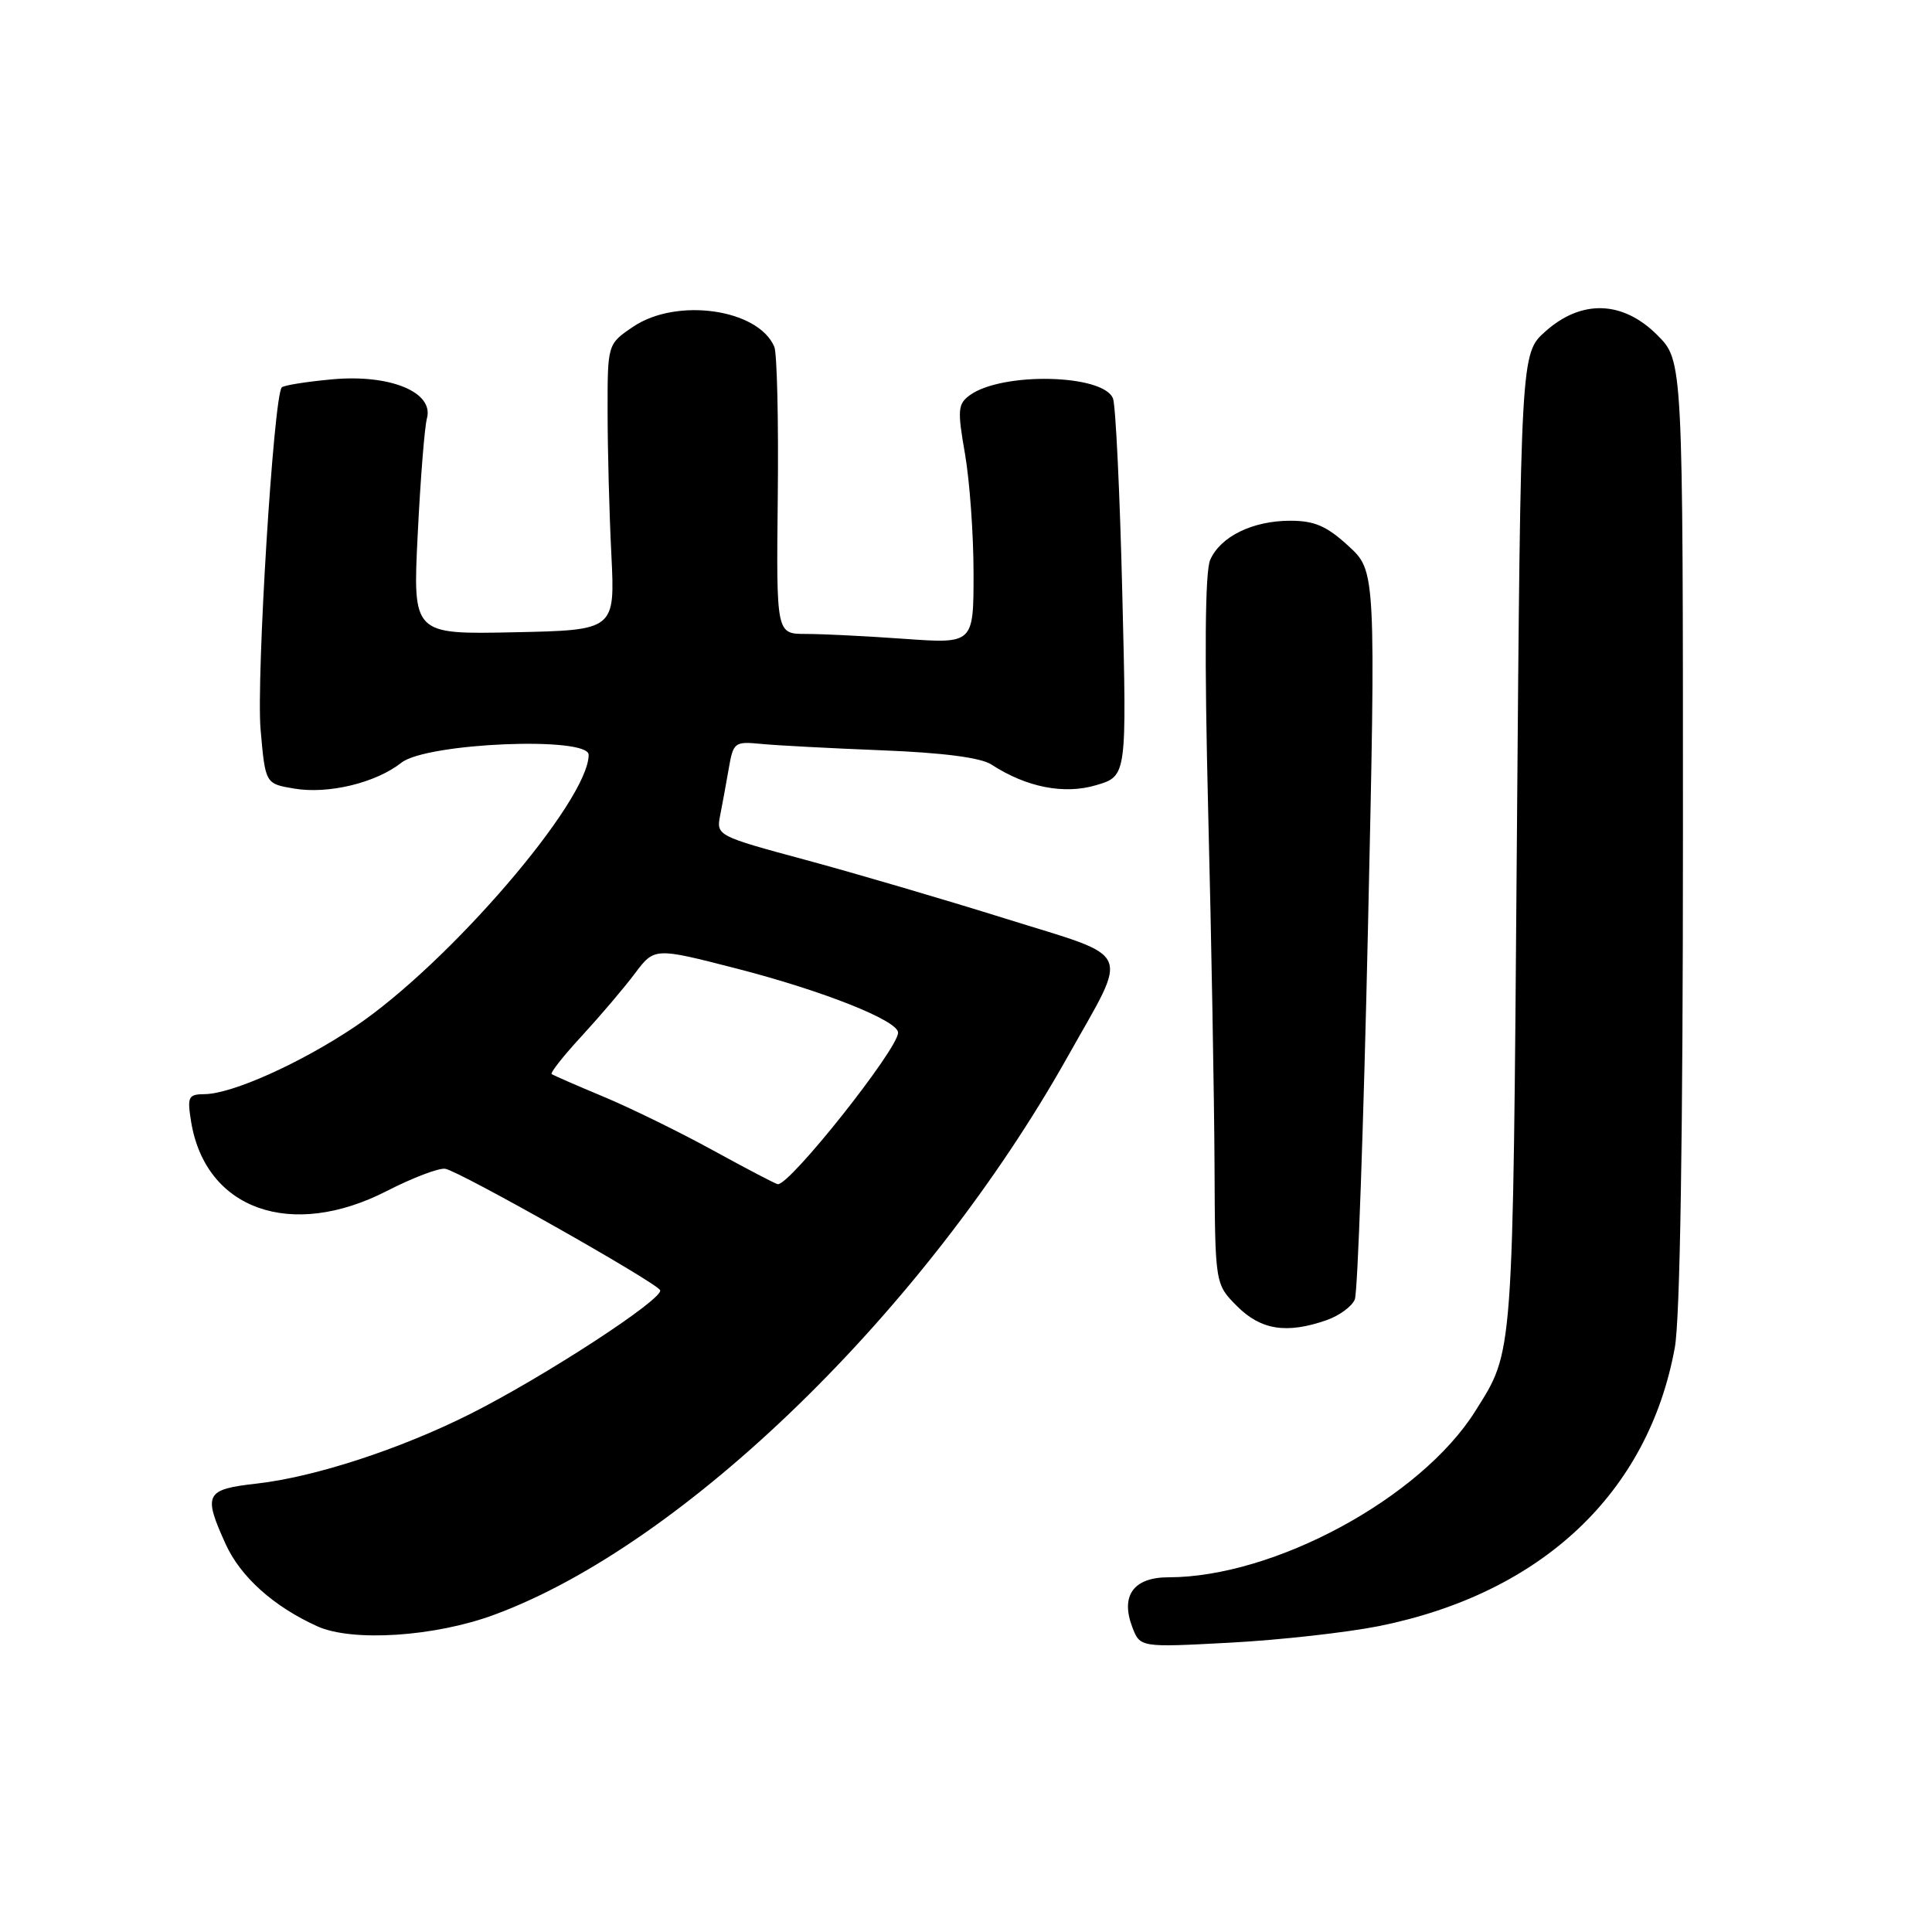 <?xml version="1.0" encoding="UTF-8" standalone="no"?>
<!DOCTYPE svg PUBLIC "-//W3C//DTD SVG 1.1//EN" "http://www.w3.org/Graphics/SVG/1.1/DTD/svg11.dtd" >
<svg xmlns="http://www.w3.org/2000/svg" xmlns:xlink="http://www.w3.org/1999/xlink" version="1.1" viewBox="0 0 256 256">
 <g >
 <path fill="currentColor"
d=" M 182.75 215.46 C 204.29 211.11 218.40 197.83 221.92 178.57 C 222.62 174.72 223.00 150.73 223.00 110.22 C 223.00 47.80 223.00 47.80 219.60 44.40 C 215.02 39.82 209.55 39.65 204.77 43.92 C 201.50 46.83 201.50 46.83 200.99 111.67 C 200.45 180.71 200.58 178.85 195.47 187.00 C 188.25 198.49 168.84 209.00 154.83 209.00 C 150.21 209.00 148.45 211.42 150.03 215.59 C 151.07 218.30 151.07 218.30 163.03 217.66 C 169.62 217.31 178.49 216.31 182.75 215.46 Z  M 65.50 213.96 C 90.68 204.67 122.67 173.52 141.48 140.00 C 149.66 125.42 150.42 127.10 133.26 121.73 C 125.14 119.19 113.19 115.68 106.70 113.93 C 95.09 110.80 94.91 110.70 95.41 108.12 C 95.70 106.68 96.21 103.86 96.56 101.86 C 97.16 98.36 97.33 98.23 100.84 98.57 C 102.85 98.77 110.06 99.15 116.86 99.42 C 124.98 99.74 129.95 100.39 131.36 101.30 C 136.01 104.33 141.02 105.31 145.28 104.03 C 149.31 102.83 149.31 102.83 148.71 78.65 C 148.39 65.35 147.83 53.72 147.48 52.81 C 146.24 49.57 132.77 49.26 128.50 52.37 C 126.91 53.54 126.85 54.32 127.87 60.16 C 128.49 63.74 129.00 70.86 129.00 75.98 C 129.00 85.30 129.00 85.30 119.85 84.65 C 114.81 84.29 108.93 84.00 106.78 84.00 C 102.86 84.00 102.86 84.00 103.06 65.75 C 103.17 55.71 102.96 46.80 102.60 45.95 C 100.47 40.93 89.66 39.40 83.90 43.29 C 80.50 45.59 80.50 45.59 80.51 54.54 C 80.51 59.47 80.73 68.00 81.01 73.50 C 81.50 83.50 81.50 83.50 68.09 83.78 C 54.69 84.06 54.69 84.06 55.35 70.78 C 55.71 63.48 56.26 56.57 56.57 55.44 C 57.52 51.97 51.71 49.57 44.06 50.26 C 40.64 50.57 37.62 51.05 37.34 51.33 C 36.26 52.40 33.94 89.89 34.53 96.68 C 35.16 103.85 35.16 103.85 38.97 104.49 C 43.50 105.26 49.79 103.74 53.19 101.06 C 56.53 98.43 78.01 97.54 78.00 100.02 C 77.99 106.14 59.42 127.73 47.00 136.06 C 39.79 140.89 30.77 144.94 27.12 144.98 C 24.95 145.00 24.79 145.31 25.32 148.61 C 27.22 160.29 38.59 164.32 51.28 157.80 C 54.70 156.05 58.17 154.73 59.00 154.87 C 60.92 155.21 86.76 169.80 87.46 170.94 C 88.12 172.00 72.10 182.44 62.26 187.38 C 52.99 192.03 41.71 195.71 34.04 196.58 C 27.19 197.35 26.88 197.95 29.91 204.62 C 31.88 208.94 36.25 212.87 42.04 215.49 C 46.67 217.59 57.61 216.88 65.50 213.96 Z  M 175.77 174.93 C 177.46 174.34 179.15 173.10 179.52 172.18 C 179.90 171.26 180.68 149.16 181.26 123.09 C 182.31 75.68 182.31 75.68 178.67 72.34 C 175.79 69.70 174.18 69.00 170.97 69.00 C 165.99 69.00 161.73 71.08 160.36 74.18 C 159.67 75.73 159.58 86.75 160.09 107.50 C 160.52 124.55 160.89 145.62 160.93 154.33 C 161.00 170.15 161.00 170.15 163.92 173.08 C 167.08 176.24 170.49 176.77 175.77 174.93 Z  M 94.50 152.44 C 90.10 150.02 83.58 146.83 80.00 145.33 C 76.42 143.84 73.32 142.48 73.10 142.32 C 72.88 142.16 74.68 139.88 77.10 137.26 C 79.52 134.63 82.68 130.92 84.11 129.01 C 86.72 125.54 86.72 125.54 97.61 128.34 C 109.04 131.28 119.00 135.23 119.00 136.83 C 119.00 139.00 104.59 157.15 103.05 156.91 C 102.75 156.87 98.90 154.85 94.50 152.44 Z "/>
</g>
</svg>
